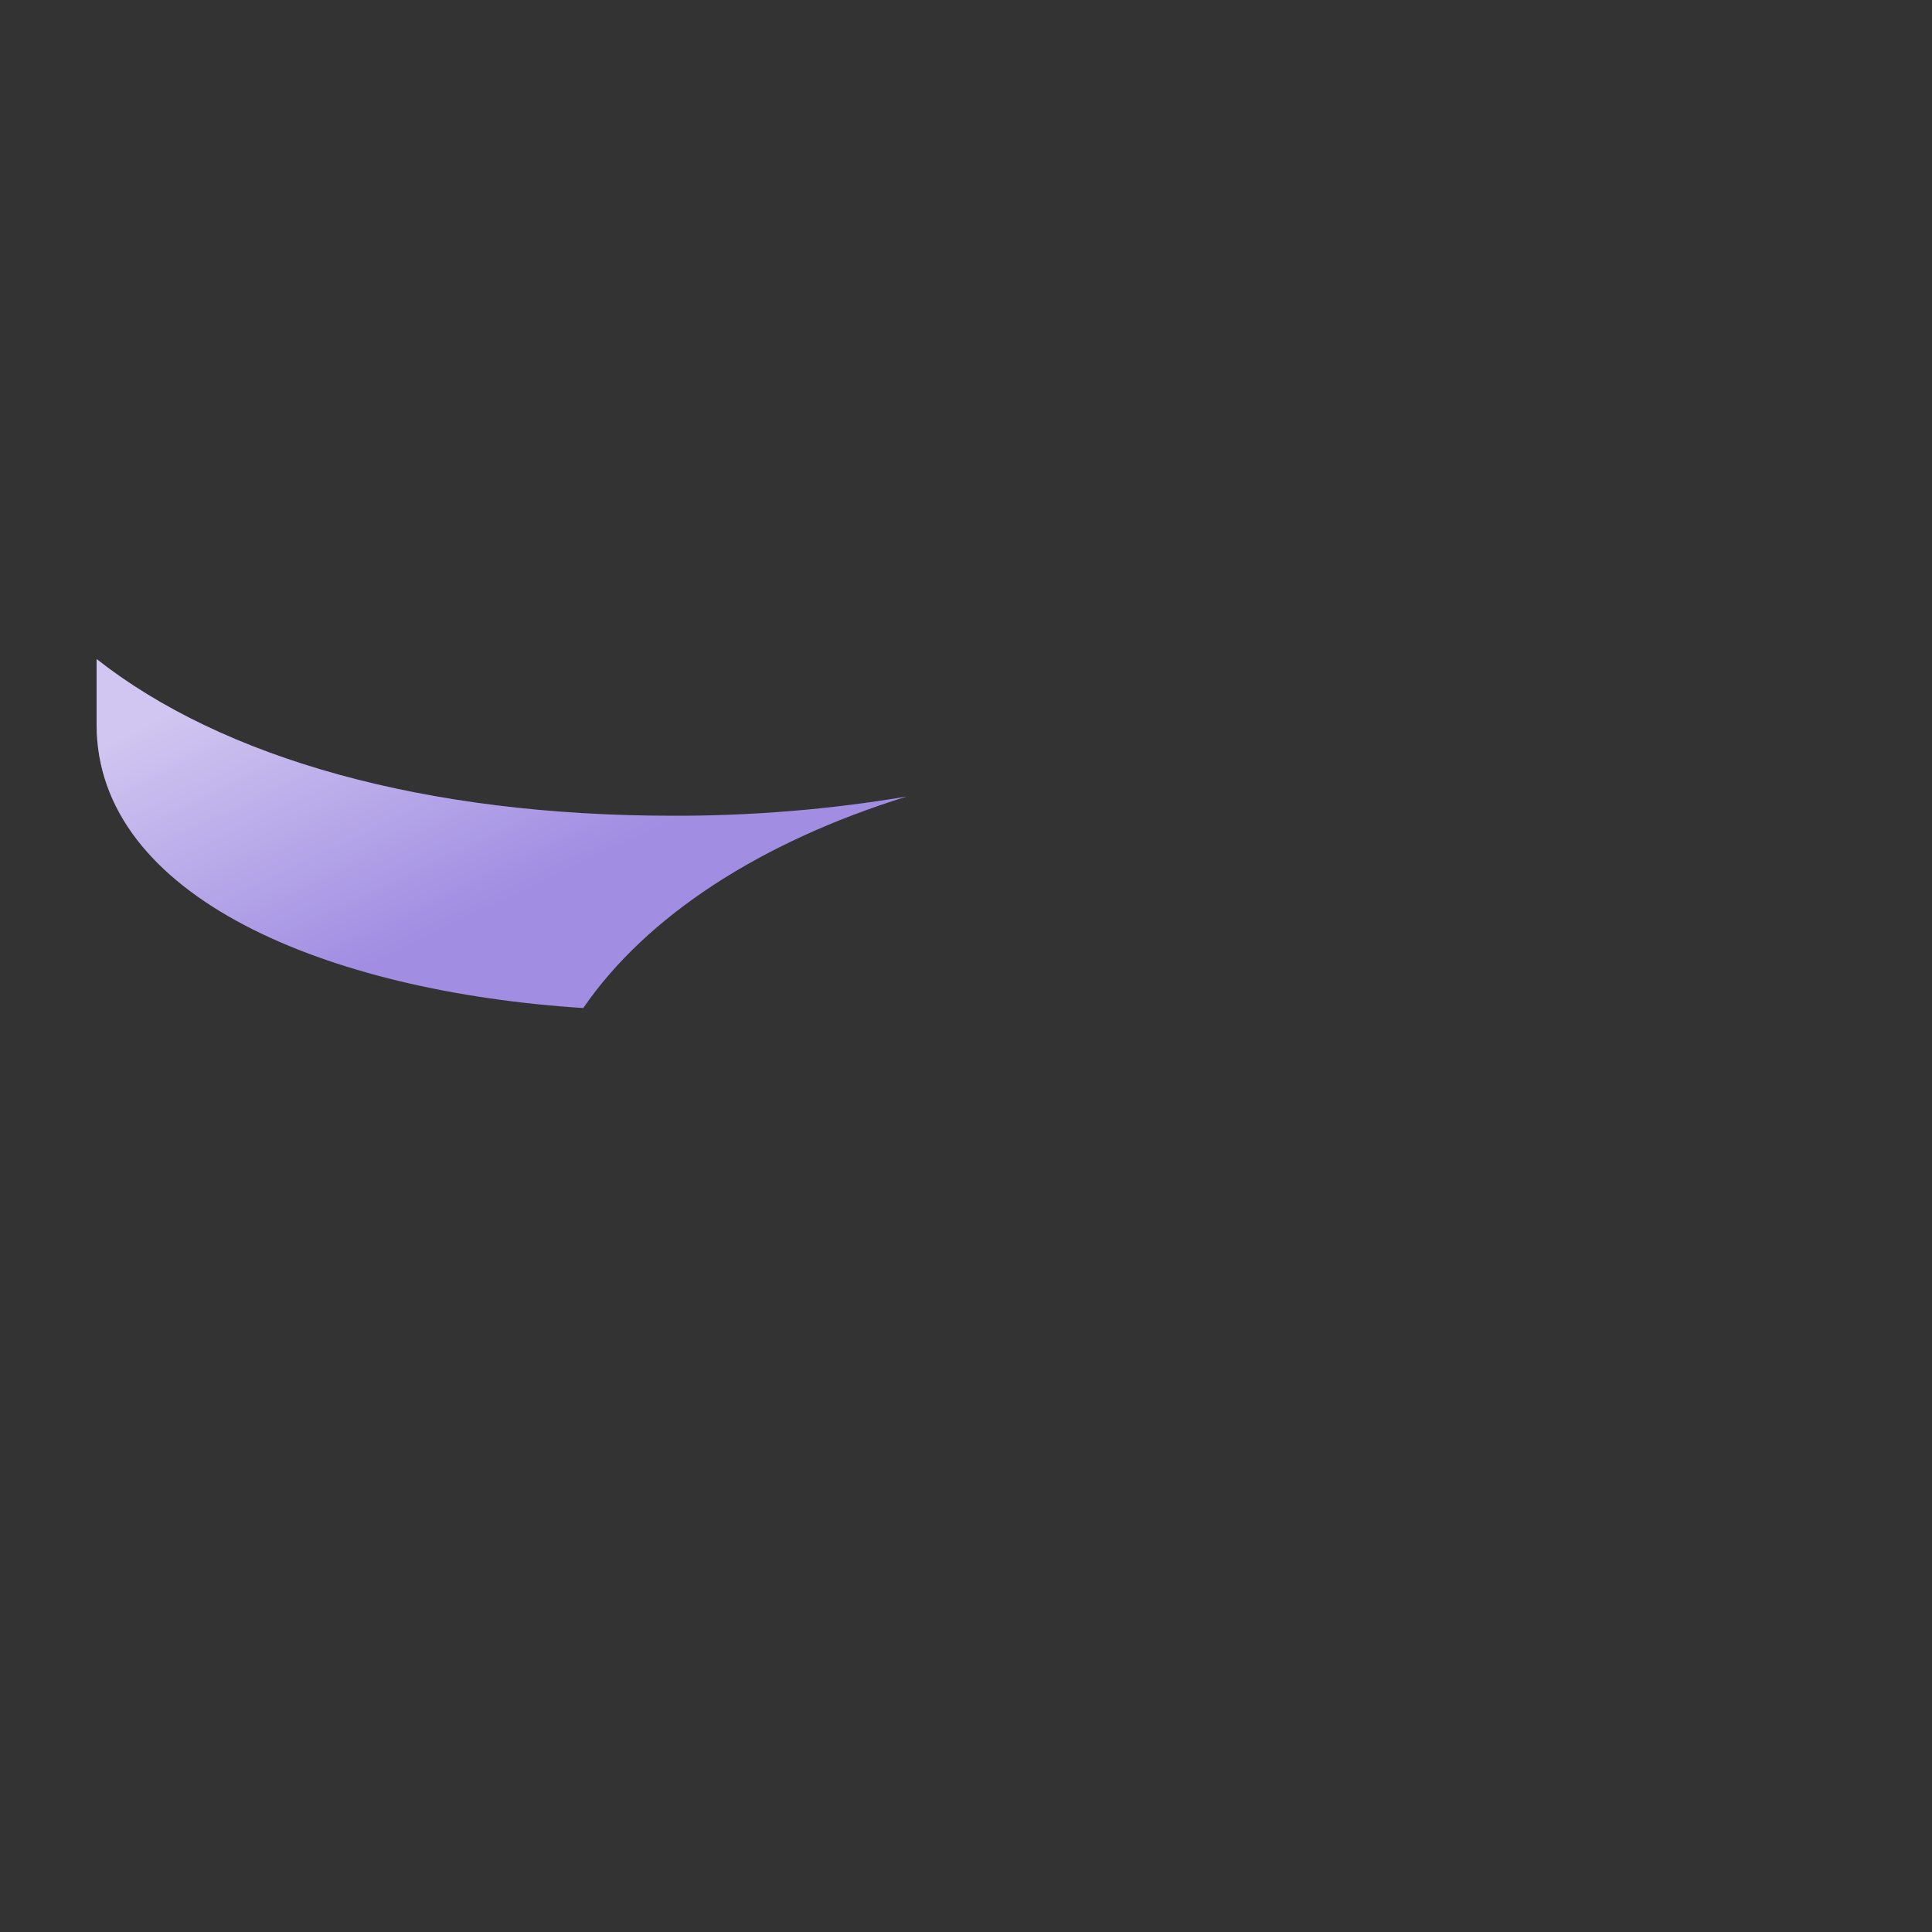 <svg width="40" height="40" viewBox="0 0 40 40" fill="none" xmlns="http://www.w3.org/2000/svg">
<rect x="0" y="0" width="40" height="40" fill="#333333" stroke="none"/>
<mask id="mask0_271_20454" style="mask-type:luminance" maskUnits="userSpaceOnUse" x="0" y="0" width="40" height="40">
<path d="M40 0H0V40H40V0Z" fill="white"/>
</mask>
<g mask="url(#mask0_271_20454)">
<path d="M18.774 16.491C15.753 17.427 13.388 18.96 12.076 20.87C6.79 20.532 2 18.581 2 14.998V13.645C4.604 15.695 8.777 16.889 13.925 16.889C15.549 16.894 17.174 16.76 18.774 16.491Z" fill="#A18DE2"/>
<path d="M18.774 16.491C15.753 17.427 13.388 18.96 12.076 20.87C6.79 20.532 2 18.581 2 14.998V13.645C4.604 15.695 8.777 16.889 13.925 16.889C15.549 16.894 17.174 16.76 18.774 16.491Z" fill="url(#paint0_linear_271_20454)" fill-opacity="0.5"/>
</g>
<defs>
<linearGradient id="paint0_linear_271_20454" x1="2.78" y1="13.645" x2="8.381" y2="25.436" gradientUnits="userSpaceOnUse">
<stop offset="0.1" stop-color="white"/>
<stop offset="0.6" stop-color="white" stop-opacity="0"/>
</linearGradient>
</defs>
</svg>
